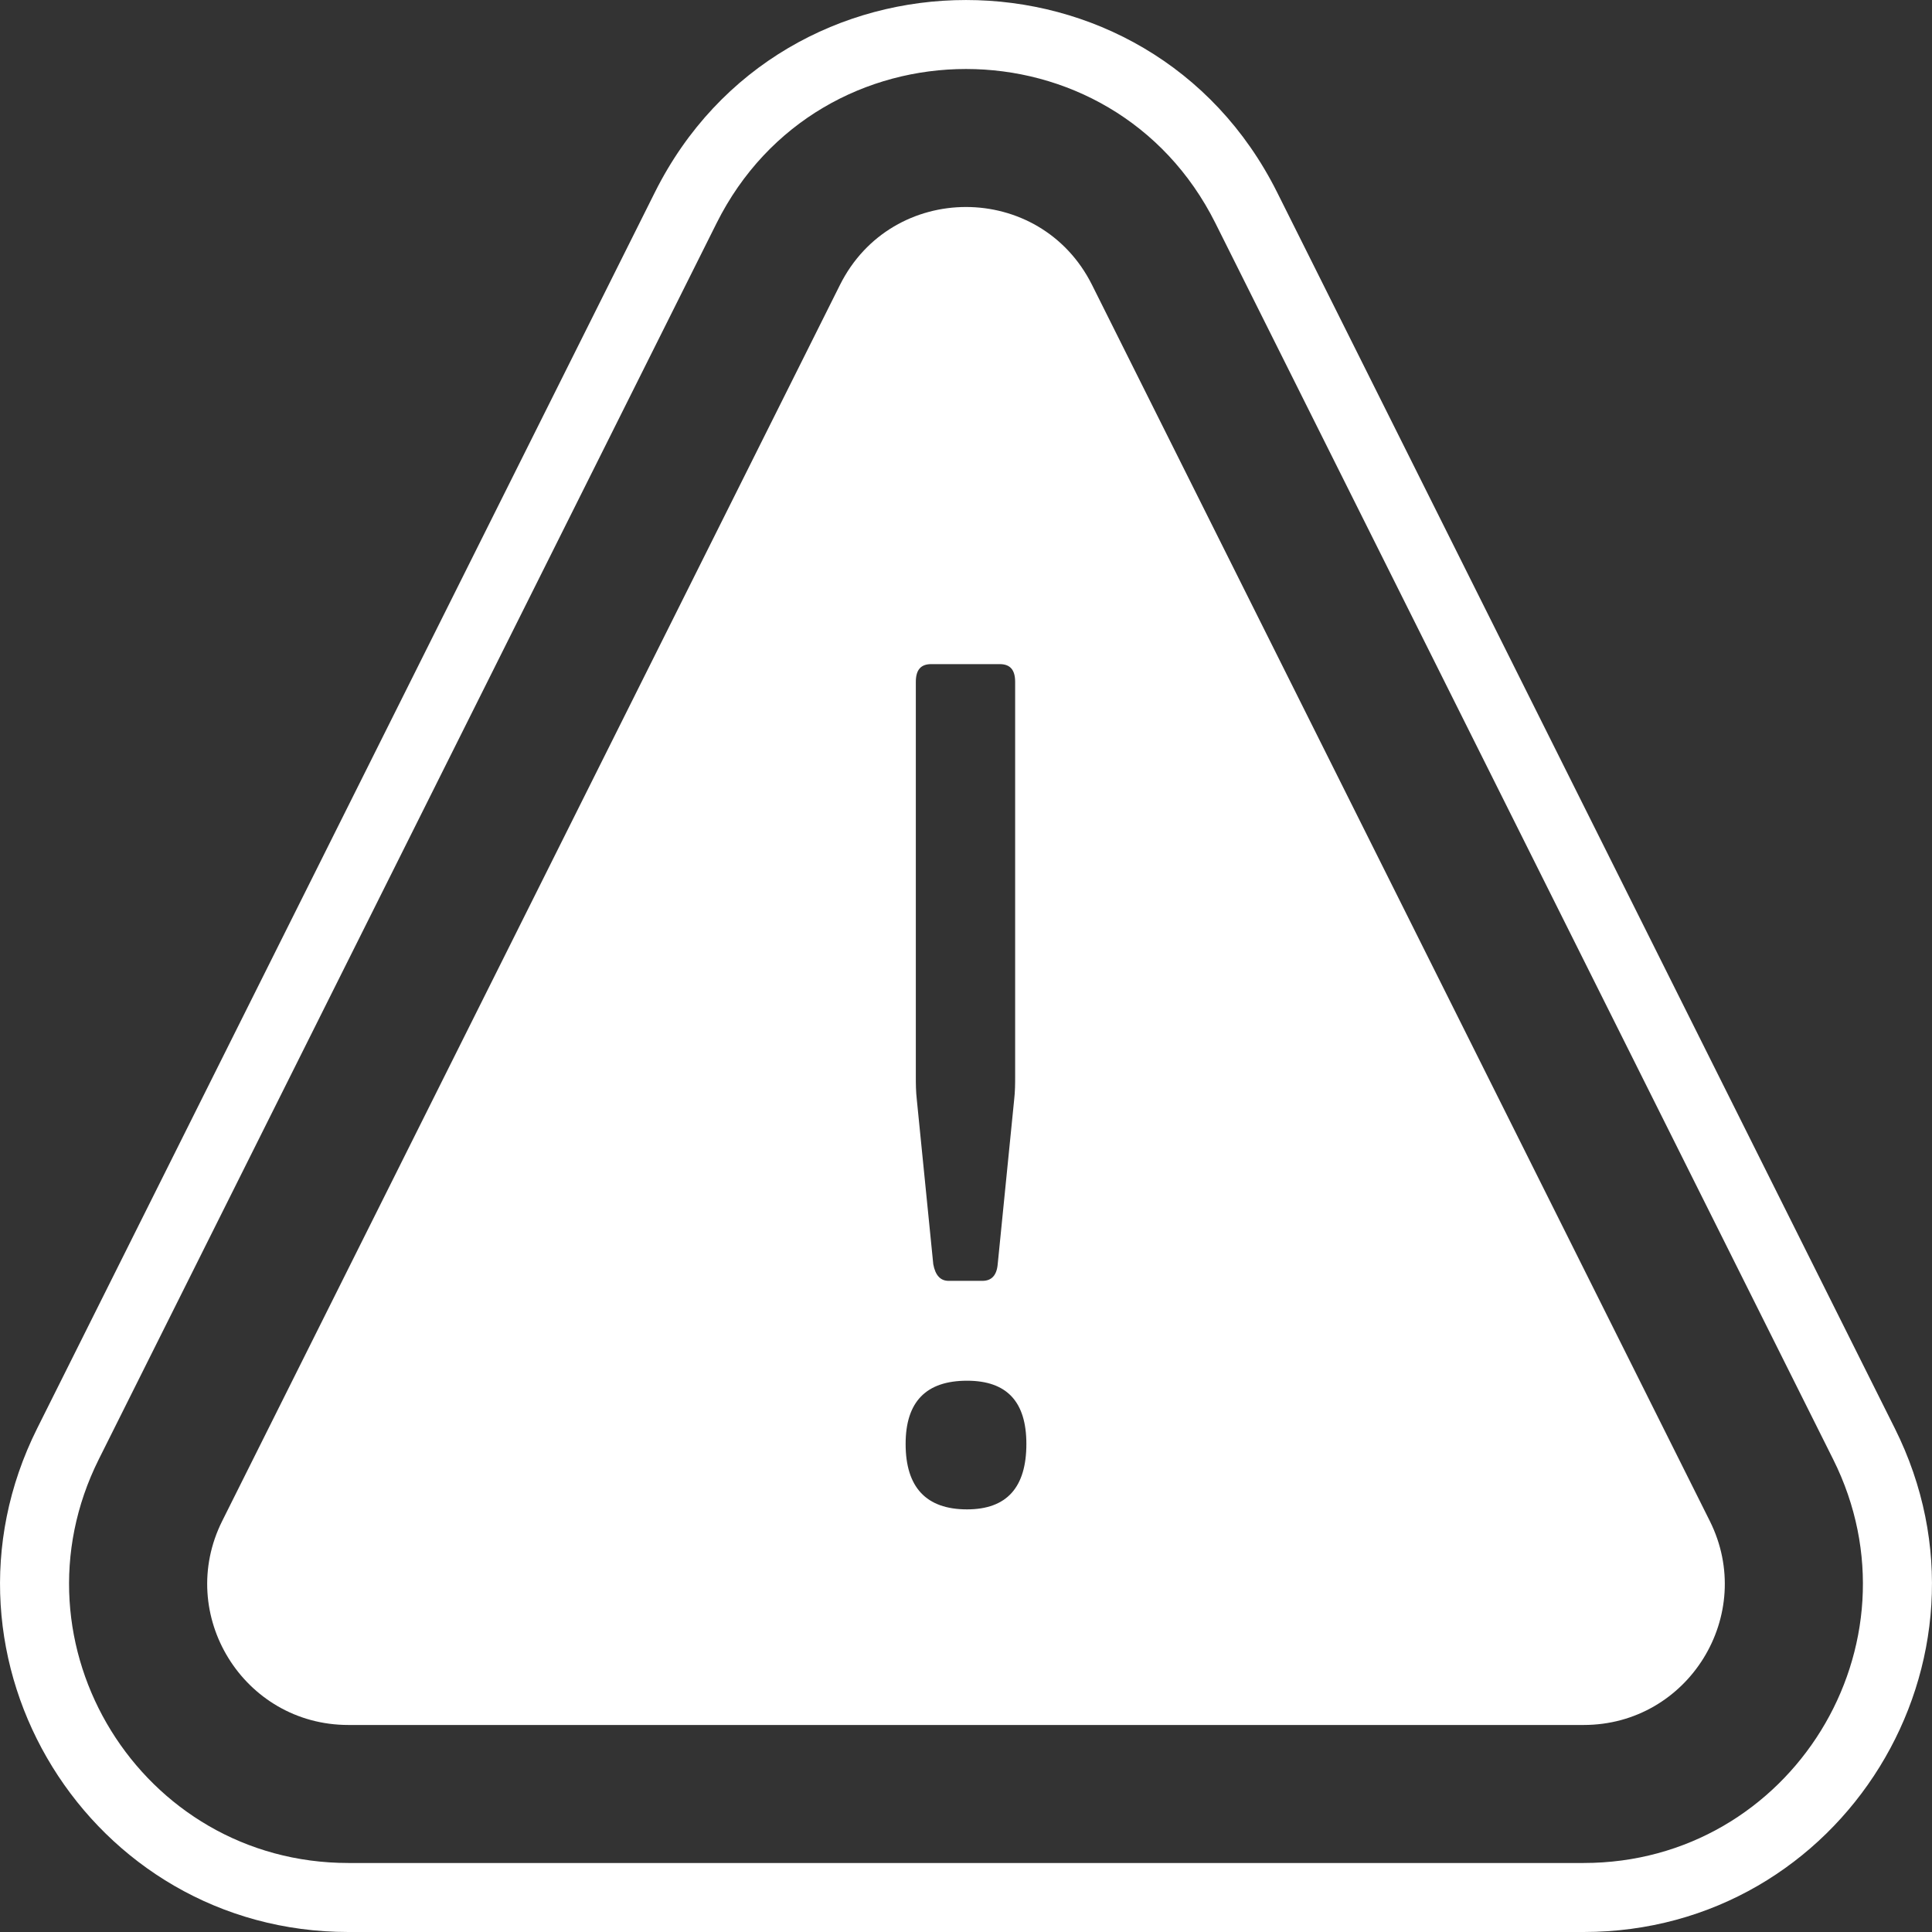 <svg width="32" height="32" viewBox="0 0 32 32" fill="none" xmlns="http://www.w3.org/2000/svg">
<rect x="0" y="0" width="32" height="32" fill="#333333" stroke="none"/>
<path fill-rule="evenodd" clip-rule="evenodd" d="M18.088 4.72C17.228 2.998 14.772 2.998 13.912 4.72L3.681 25.191C2.905 26.744 4.034 28.571 5.77 28.571H26.23C27.966 28.571 29.095 26.744 28.319 25.191L18.088 4.72ZM16.559 11H15.424C15.254 11 15.169 11.092 15.169 11.294V17.835C15.169 17.945 15.169 18.073 15.186 18.221L15.458 20.94C15.492 21.123 15.576 21.215 15.712 21.215H16.271C16.424 21.215 16.509 21.123 16.525 20.94L16.797 18.221C16.814 18.073 16.814 17.945 16.814 17.835V11.294C16.814 11.092 16.729 11 16.559 11ZM17 23.916C17 23.218 16.678 22.869 16.017 22.869C15.339 22.869 15 23.218 15 23.916C15 24.633 15.339 25 16.017 25C16.678 25 17 24.633 17 23.916Z" fill="white"/>
<path fill-rule="evenodd" clip-rule="evenodd" d="M21.154 3.187L31.384 23.658C33.299 27.489 30.515 32 26.23 32H5.77C1.485 32 -1.299 27.489 0.616 23.658L10.846 3.187C12.969 -1.062 19.031 -1.062 21.154 3.187ZM20.132 3.698L30.362 24.169C31.898 27.241 29.665 30.857 26.23 30.857H5.77C2.335 30.857 0.102 27.241 1.637 24.169L11.868 3.698C13.57 0.291 18.43 0.291 20.132 3.698Z" fill="white"/>
</svg>
